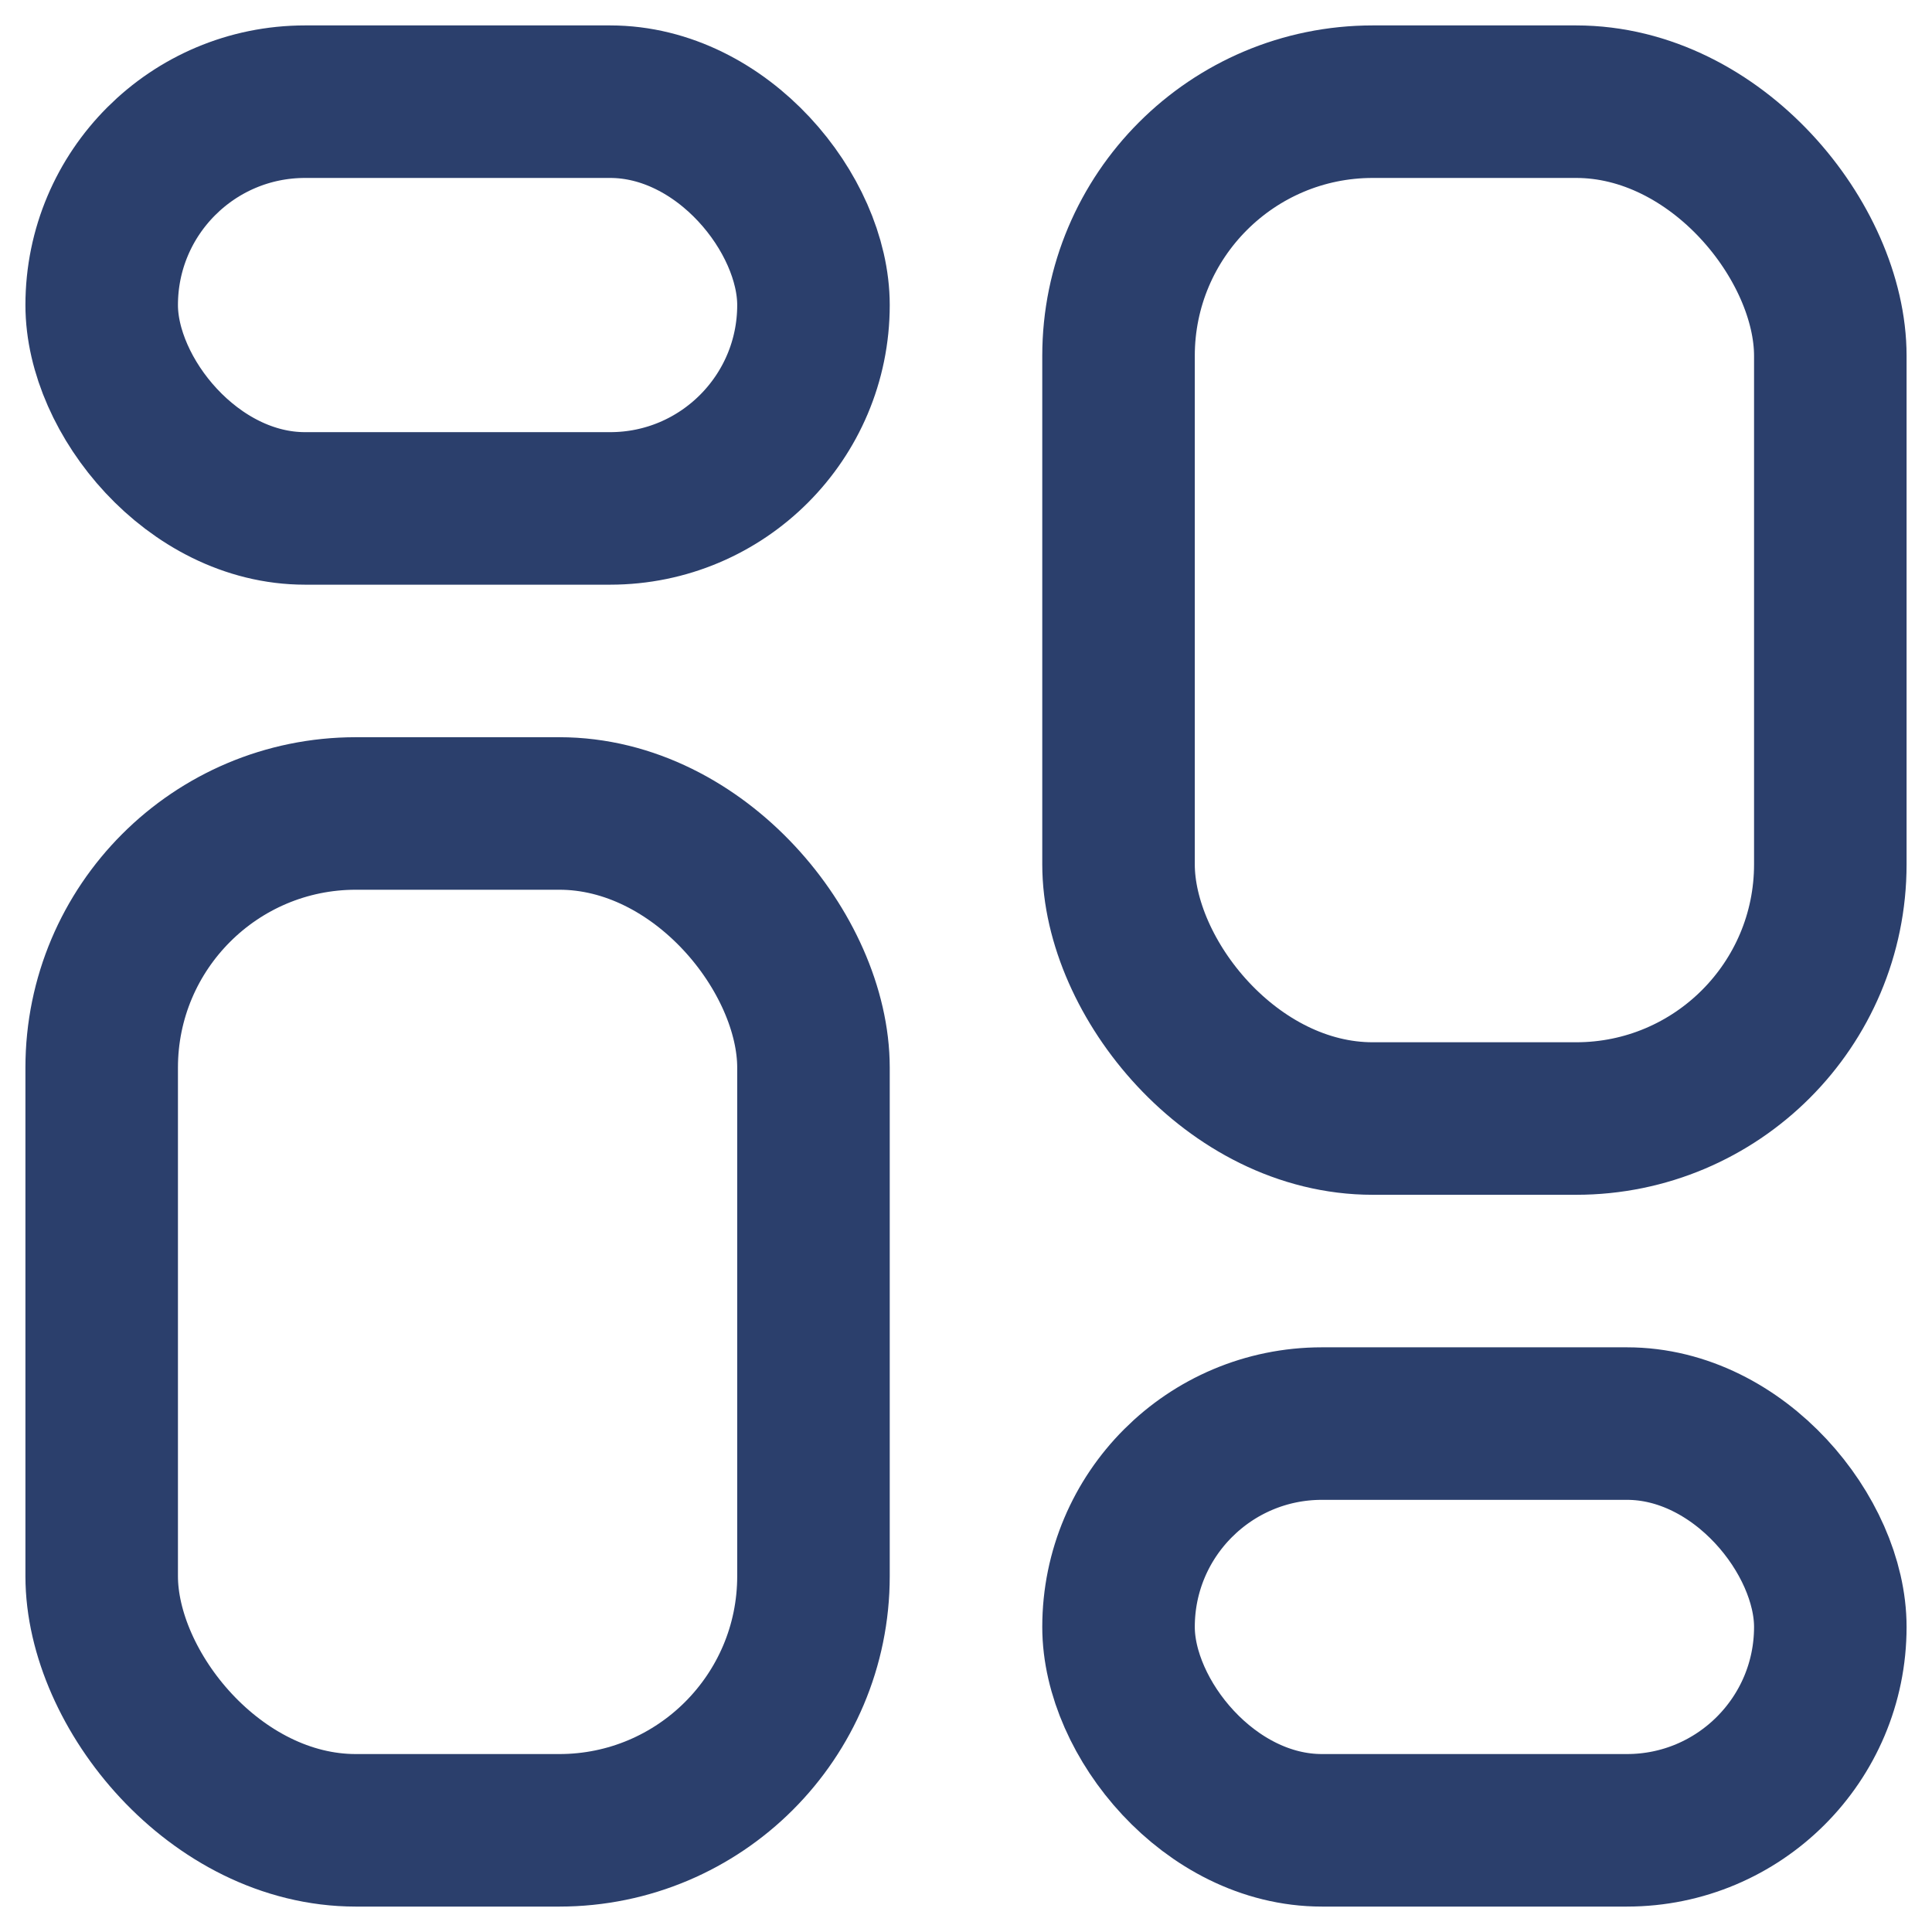 <svg width="19" height="19" viewBox="0 0 19 19" fill="none" xmlns="http://www.w3.org/2000/svg">
<rect x="1" y="1" width="7" height="4" rx="2" stroke="#2B3F6C" stroke-width="1.5"/>
<rect x="1" y="8" width="7" height="10" rx="2.5" stroke="#2B3F6C" stroke-width="1.5"/>
<rect x="11" y="1" width="7" height="10" rx="2.5" stroke="#2B3F6C" stroke-width="1.5"/>
<rect x="11" y="14" width="7" height="4" rx="2" stroke="#2B3F6C" stroke-width="1.5"/>
</svg>
